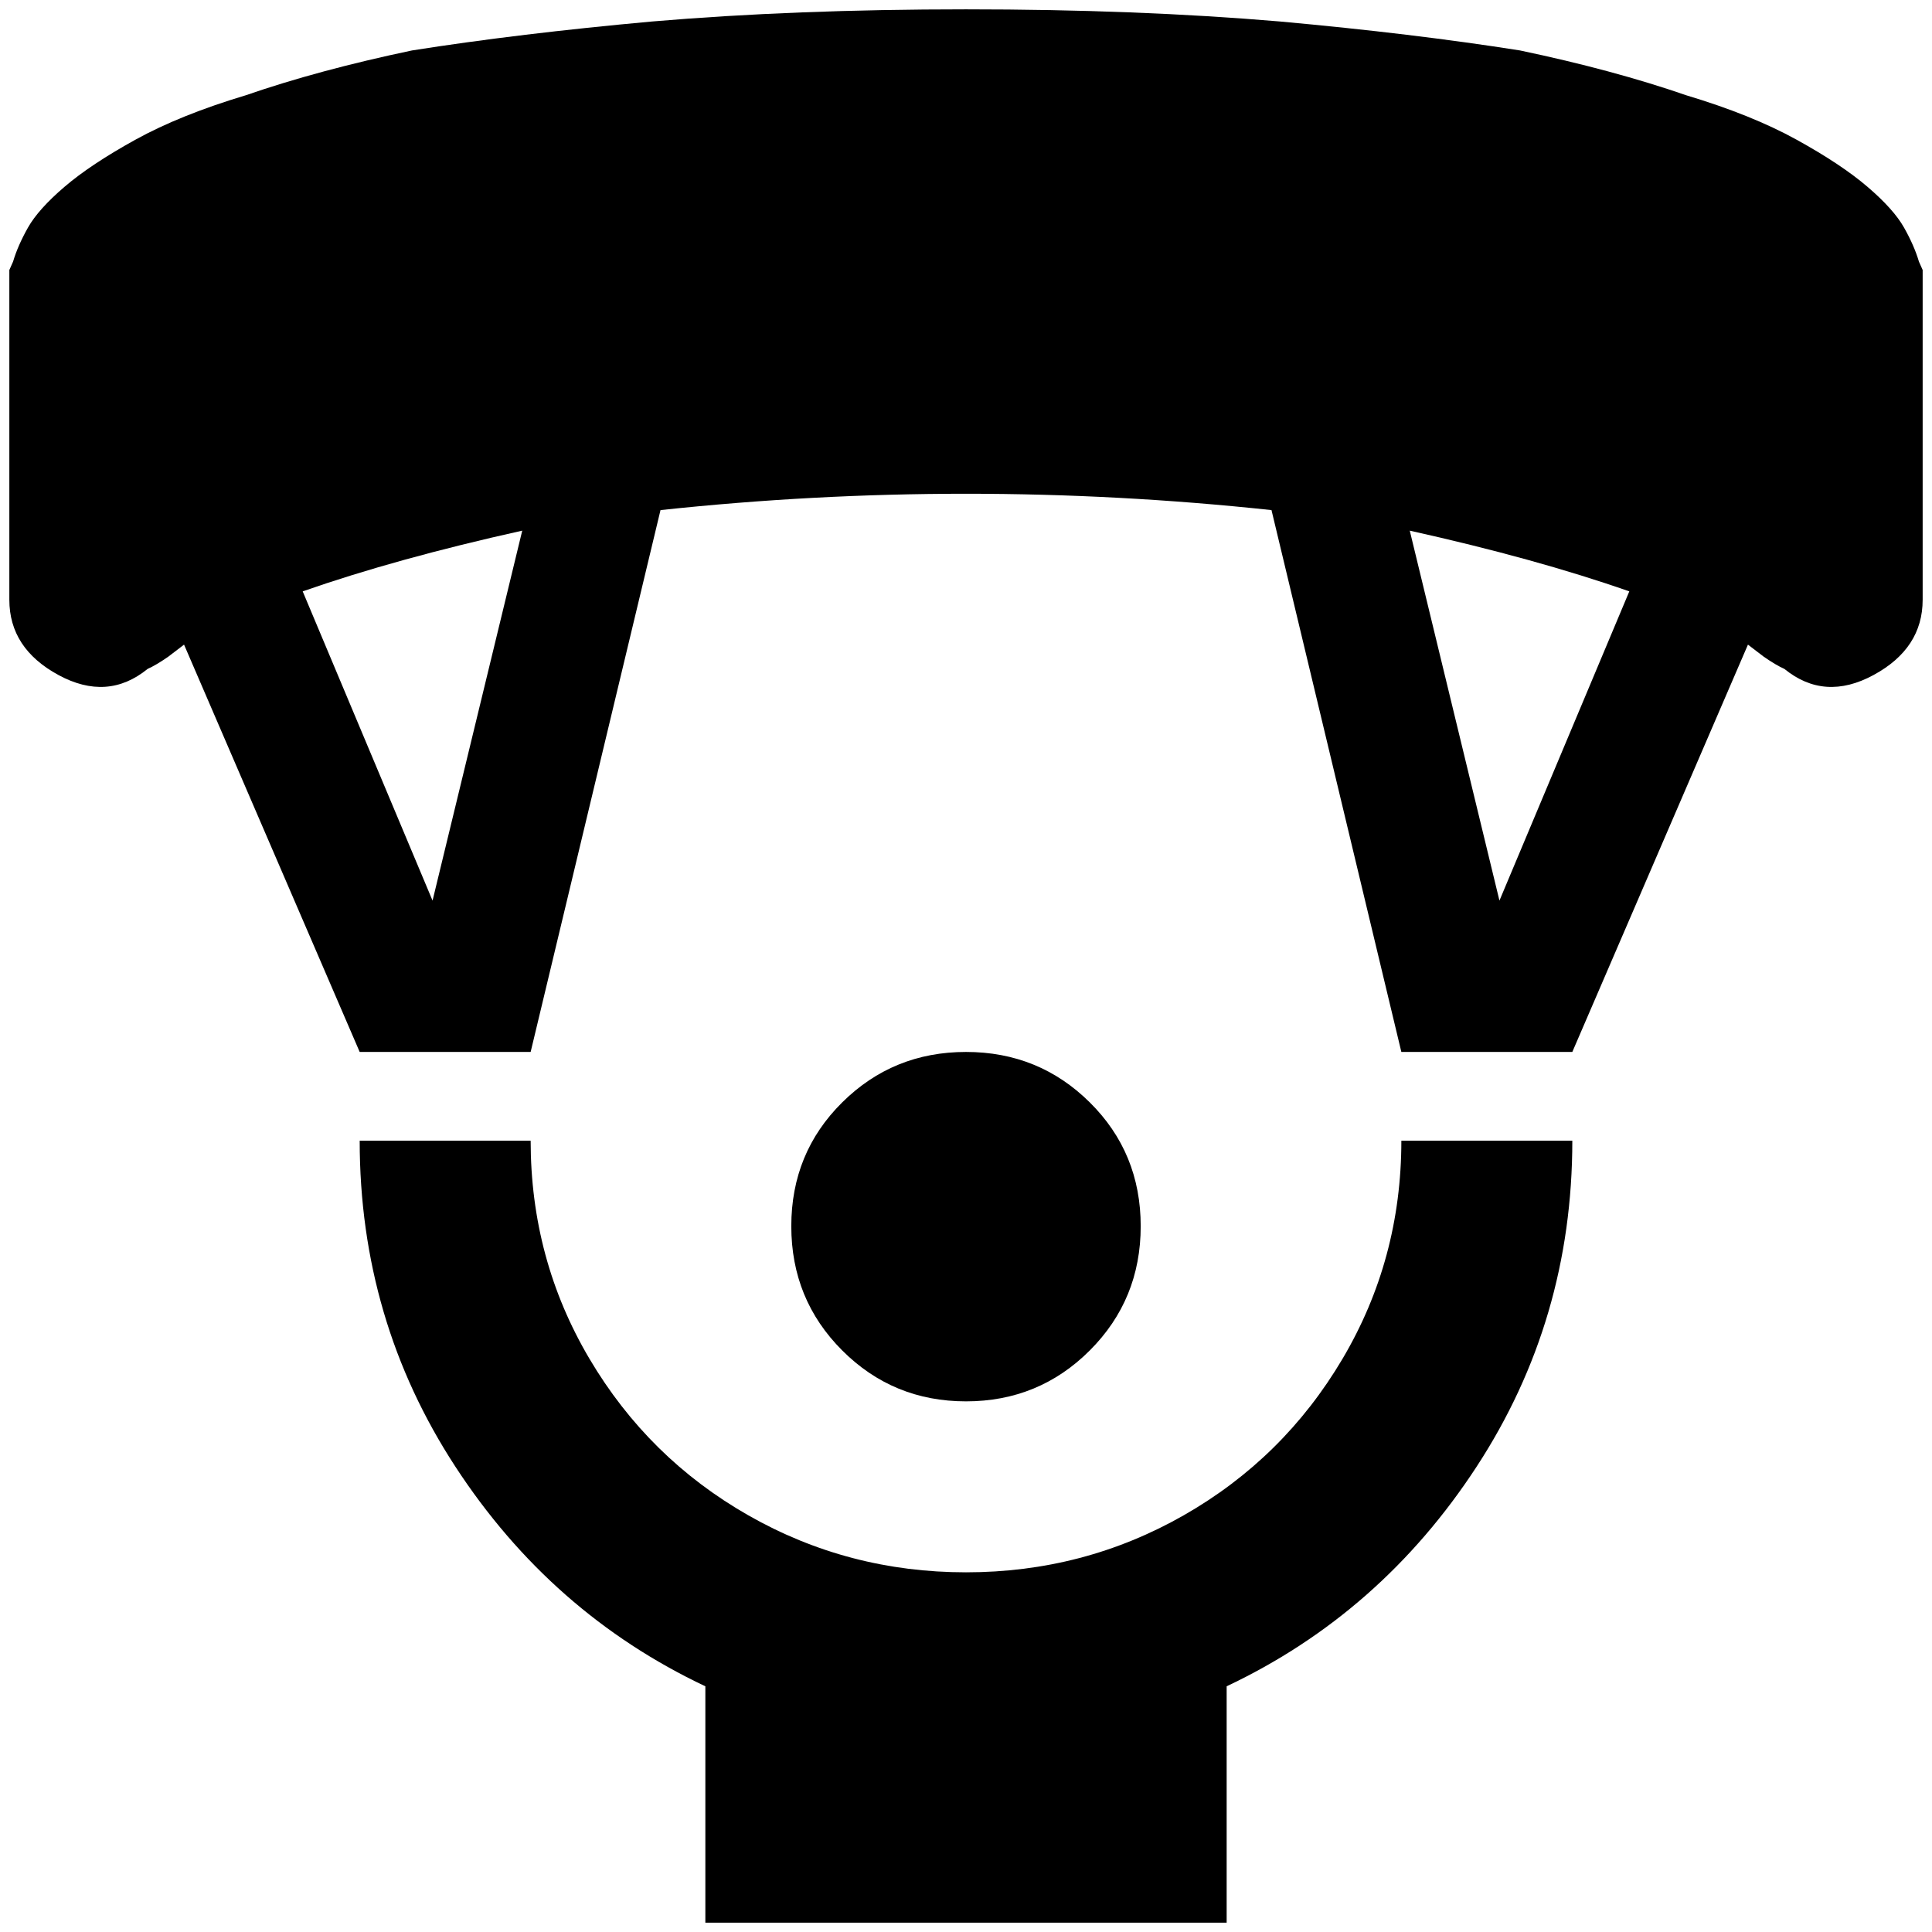 <?xml version="1.0" standalone="no"?>
<!DOCTYPE svg PUBLIC "-//W3C//DTD SVG 1.1//EN" "http://www.w3.org/Graphics/SVG/1.1/DTD/svg11.dtd" >
<svg xmlns="http://www.w3.org/2000/svg" xmlns:xlink="http://www.w3.org/1999/xlink" version="1.1" width="2048" height="2048" viewBox="-10 0 2068 2048">
   <path fill="currentColor"
d="M1024 1490q-78 0 -132.5 -54.5t-54.5 -133t54.5 -132.5t132.5 -54t132.5 54t54.5 132.5t-54.5 133t-132.5 54.5zM1673 1211h-183q0 127 -63 233.5t-170 167.5t-233 61t-233 -61t-170 -167.5t-63 -233.5h-183q0 192 102.5 349t267.5 235v253h558v-253q165 -78 267.5 -235
t102.5 -349zM2048 632q0 52 -52.5 80.5t-95.5 -6.5q-9 -4 -22 -13l-17 -13l-188 436h-183l-139 -580q-327 -35 -654 0l-139 580h-183l-188 -436l-17 13q-13 9 -22 13q-43 35 -95.5 6.5t-52.5 -80.5v-353l4 -9q5 -17 16 -36.5t39 -43.5t76 -50.5t118 -47.5q78 -27 178 -48
q114 -18 257 -31q153 -13 336 -13t336 13q143 13 257 31q100 21 178 48q70 21 118 47.5t76 50.5t39 43.5t16 36.5l4 9v353zM549 558q-135 30 -235 65l139 331zM1734 623q-100 -35 -235 -65l96 396z" />
</svg>
